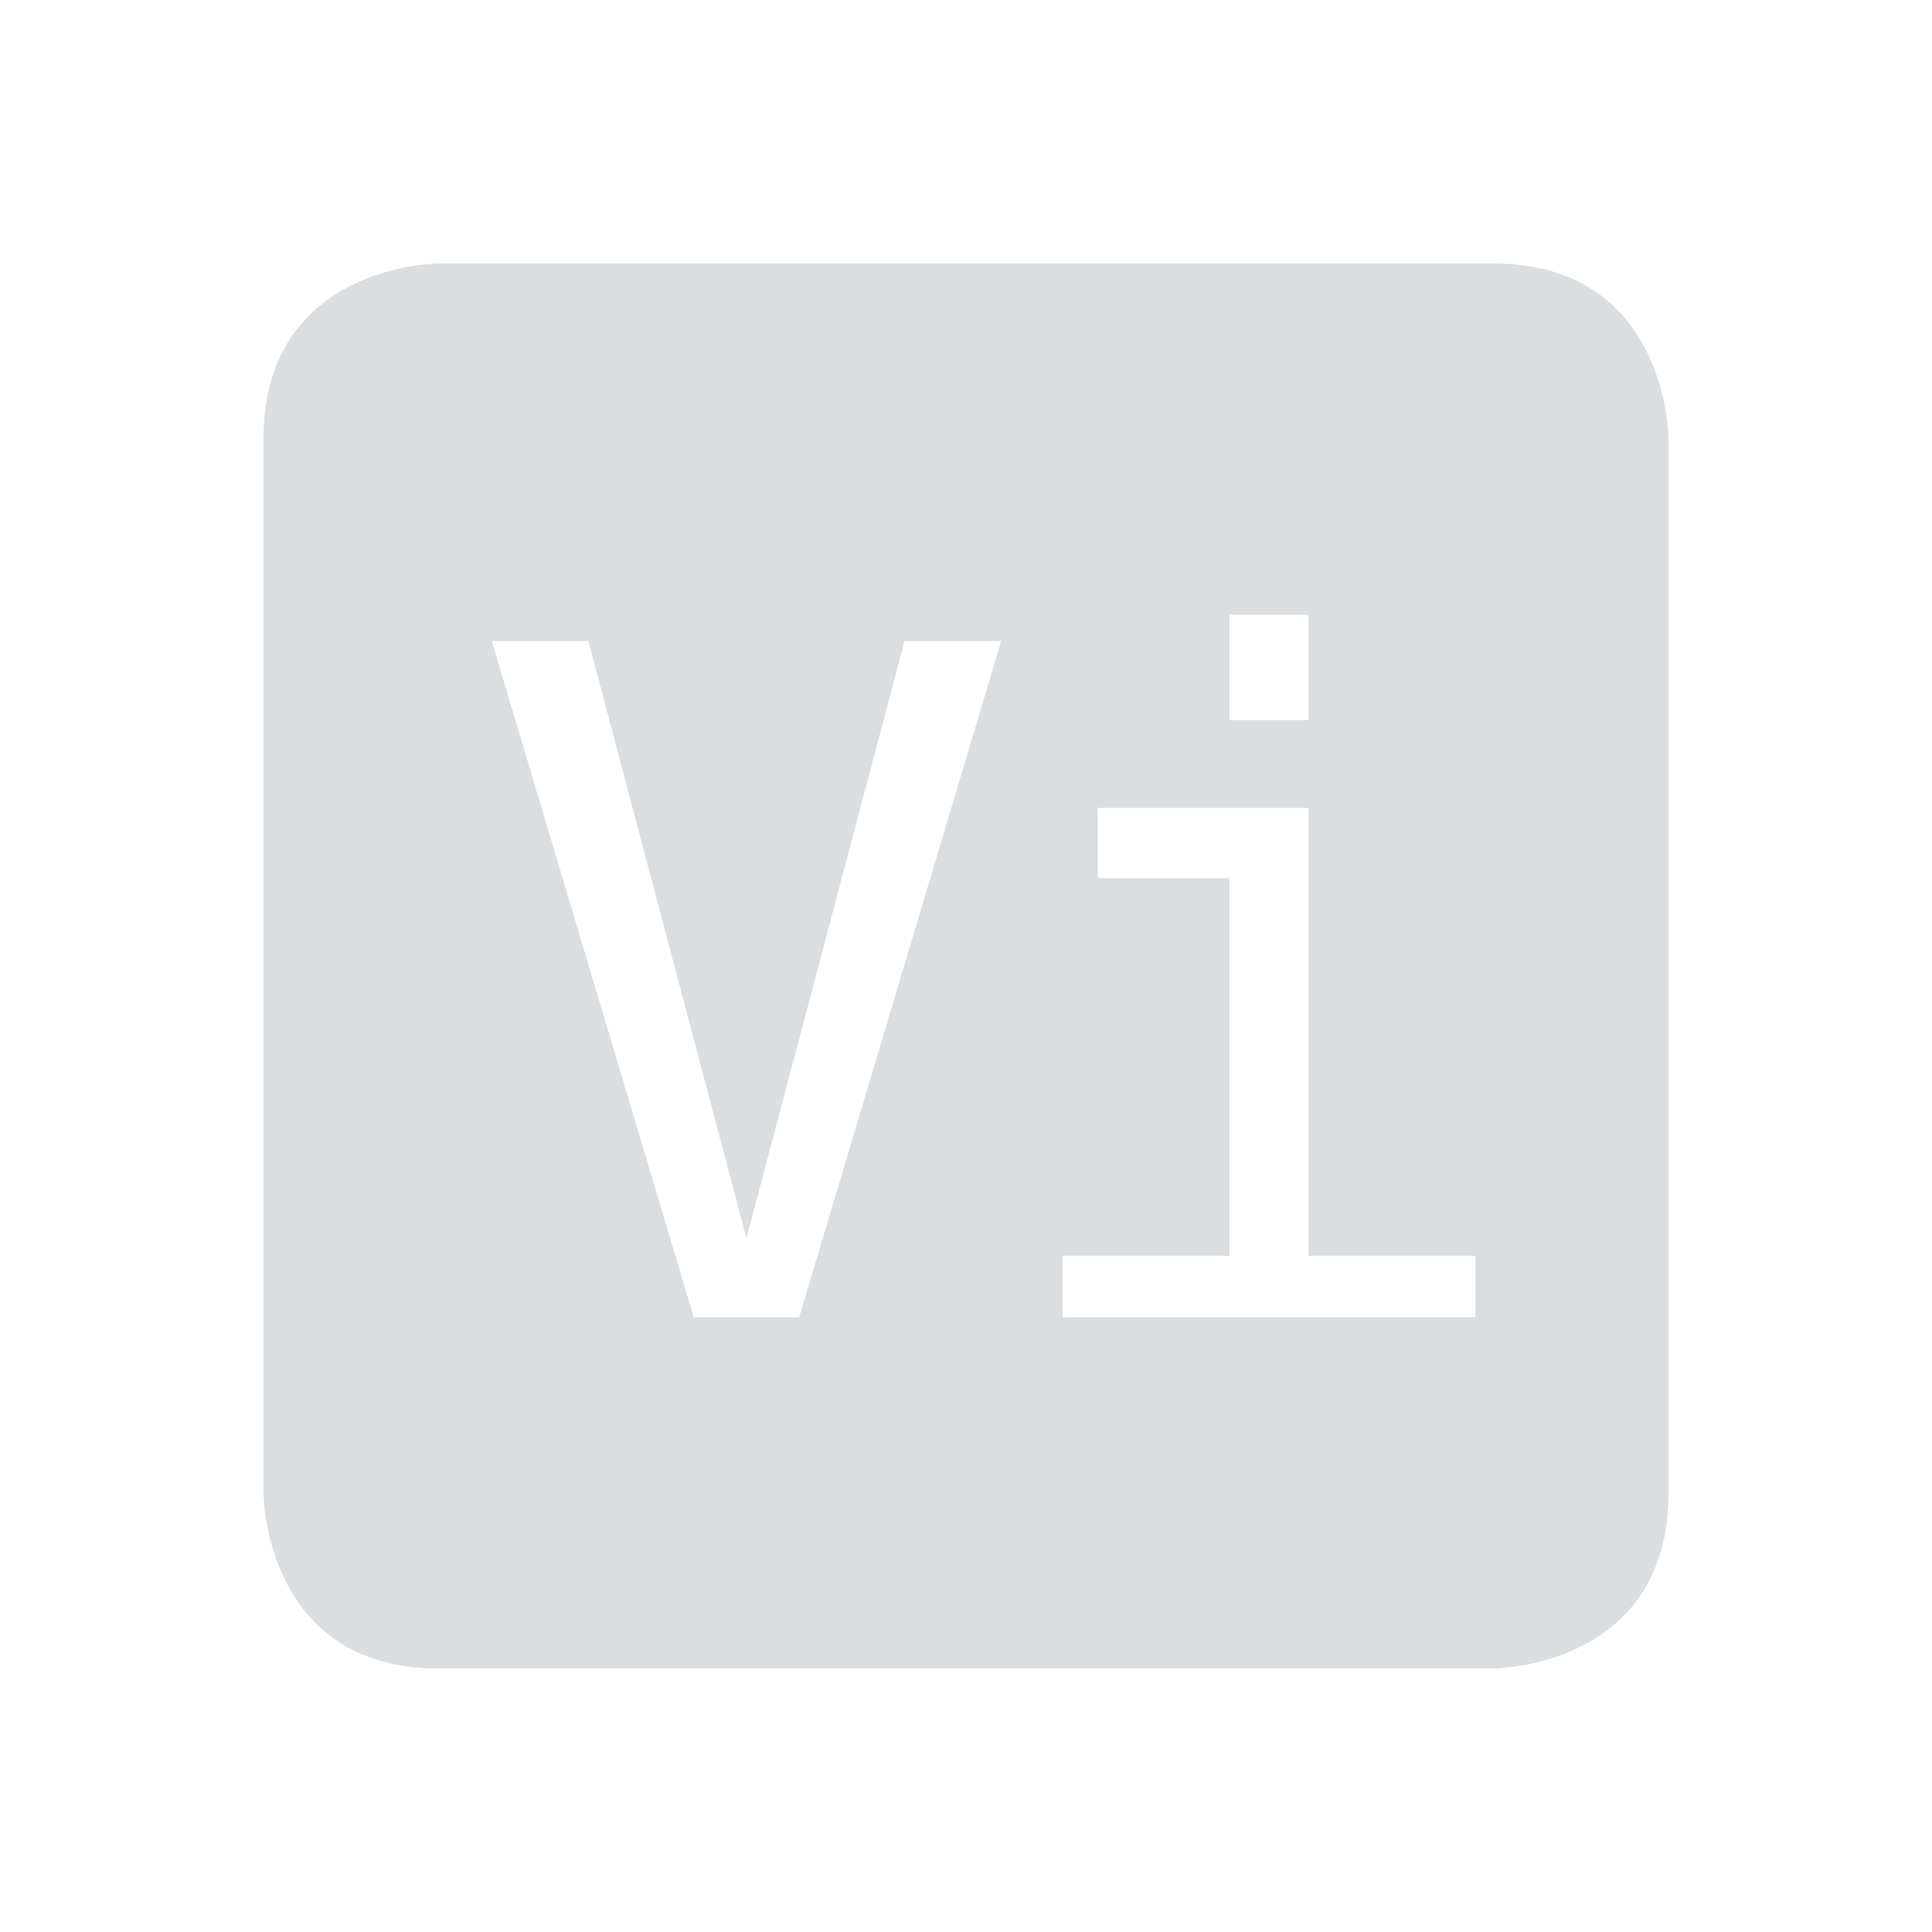 <svg viewBox="1 1 22 22"><path d="m6 4s-2 0-2 2v12s0 2 2 2h12s2 0 2-2v-12s0-2-2-2zm9 4h .9v1.2h-.9zm-8.4.3h1.1l1.8 6.8 1.8-6.8h1.1l-2.3 7.7h-1.2zm6.9 1.9h2.4v5.1h1.9v.7h-4.7v-.7h1.9v-4.3h-1.5z" fill="#dbdee0"/></svg>